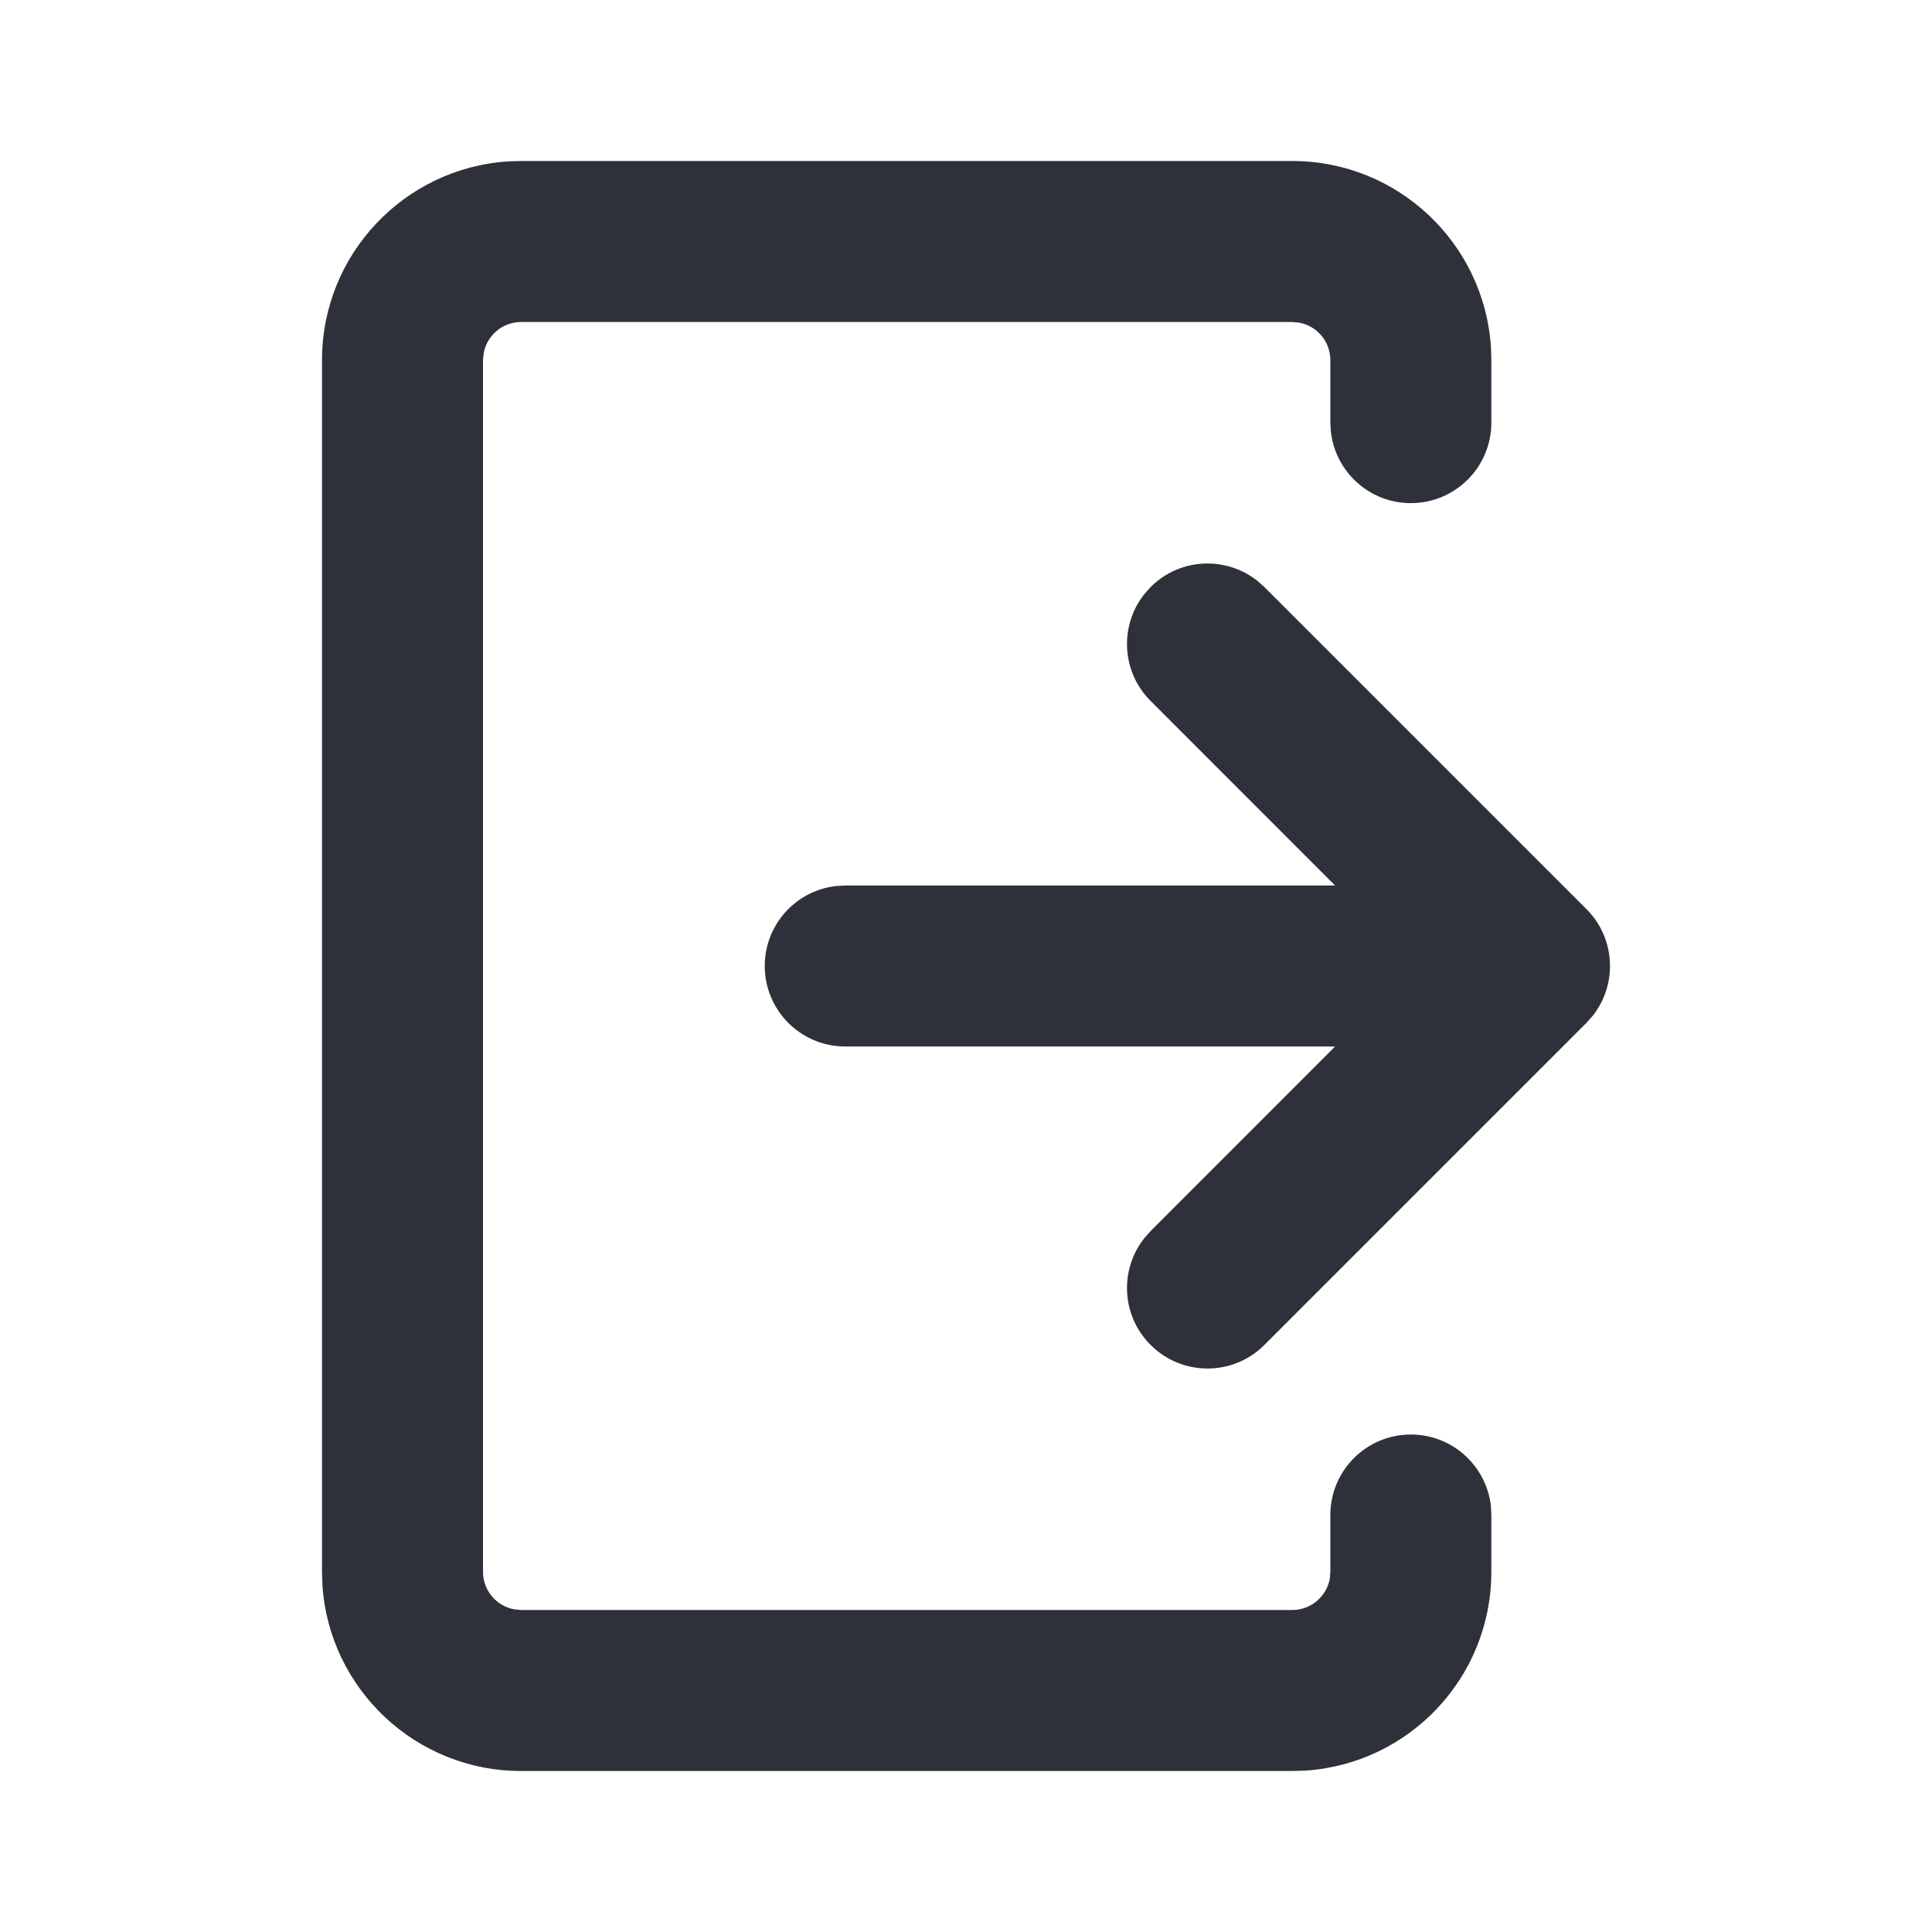 <?xml version="1.0" encoding="UTF-8"?>
<svg width="24px" height="24px" viewBox="0 0 24 24" version="1.1" xmlns="http://www.w3.org/2000/svg" xmlns:xlink="http://www.w3.org/1999/xlink">
    <title>Vector Files/24x24/Actions/Logout</title>
    <g id="Symbols" stroke="none" stroke-width="1" fill="none" fill-rule="evenodd">
        <g id="24x24/Actions/Logout" fill="#2F313A">
            <path d="M16.053,2 C17.364,2 18.437,3.021 18.521,4.311 L18.526,4.474 L18.526,5.25 C18.526,5.802 18.079,6.25 17.526,6.25 C17.013,6.25 16.591,5.864 16.533,5.366 L16.526,5.25 L16.526,4.474 C16.526,4.241 16.359,4.048 16.138,4.008 L16.053,4 L6.474,4 C6.241,4 6.048,4.168 6.008,4.389 L6,4.474 L6,19.526 C6,19.759 6.168,19.952 6.389,19.992 L6.474,20 L16.053,20 C16.285,20 16.479,19.832 16.519,19.611 L16.526,19.526 L16.526,18.82 C16.526,18.268 16.974,17.82 17.526,17.82 C18.039,17.82 18.462,18.206 18.52,18.704 L18.526,18.82 L18.526,19.526 C18.526,20.838 17.506,21.911 16.215,21.995 L16.053,22 L6.474,22 C5.162,22 4.089,20.979 4.005,19.689 L4,19.526 L4,4.474 C4,3.162 5.021,2.089 6.311,2.005 L6.474,2 L16.053,2 Z M15.613,7.21 L15.707,7.293 L19.707,11.293 C20.068,11.653 20.095,12.221 19.79,12.613 L19.707,12.707 L15.707,16.707 C15.317,17.098 14.683,17.098 14.293,16.707 C13.932,16.347 13.905,15.779 14.21,15.387 L14.293,15.293 L16.585,13 L10.5,13 C9.948,13 9.5,12.552 9.5,12 C9.5,11.487 9.886,11.064 10.383,11.007 L10.5,11 L16.585,11 L14.293,8.707 C13.932,8.347 13.905,7.779 14.21,7.387 L14.293,7.293 C14.653,6.932 15.221,6.905 15.613,7.21 Z" id="Logout"></path>
        </g>
    </g>
</svg>